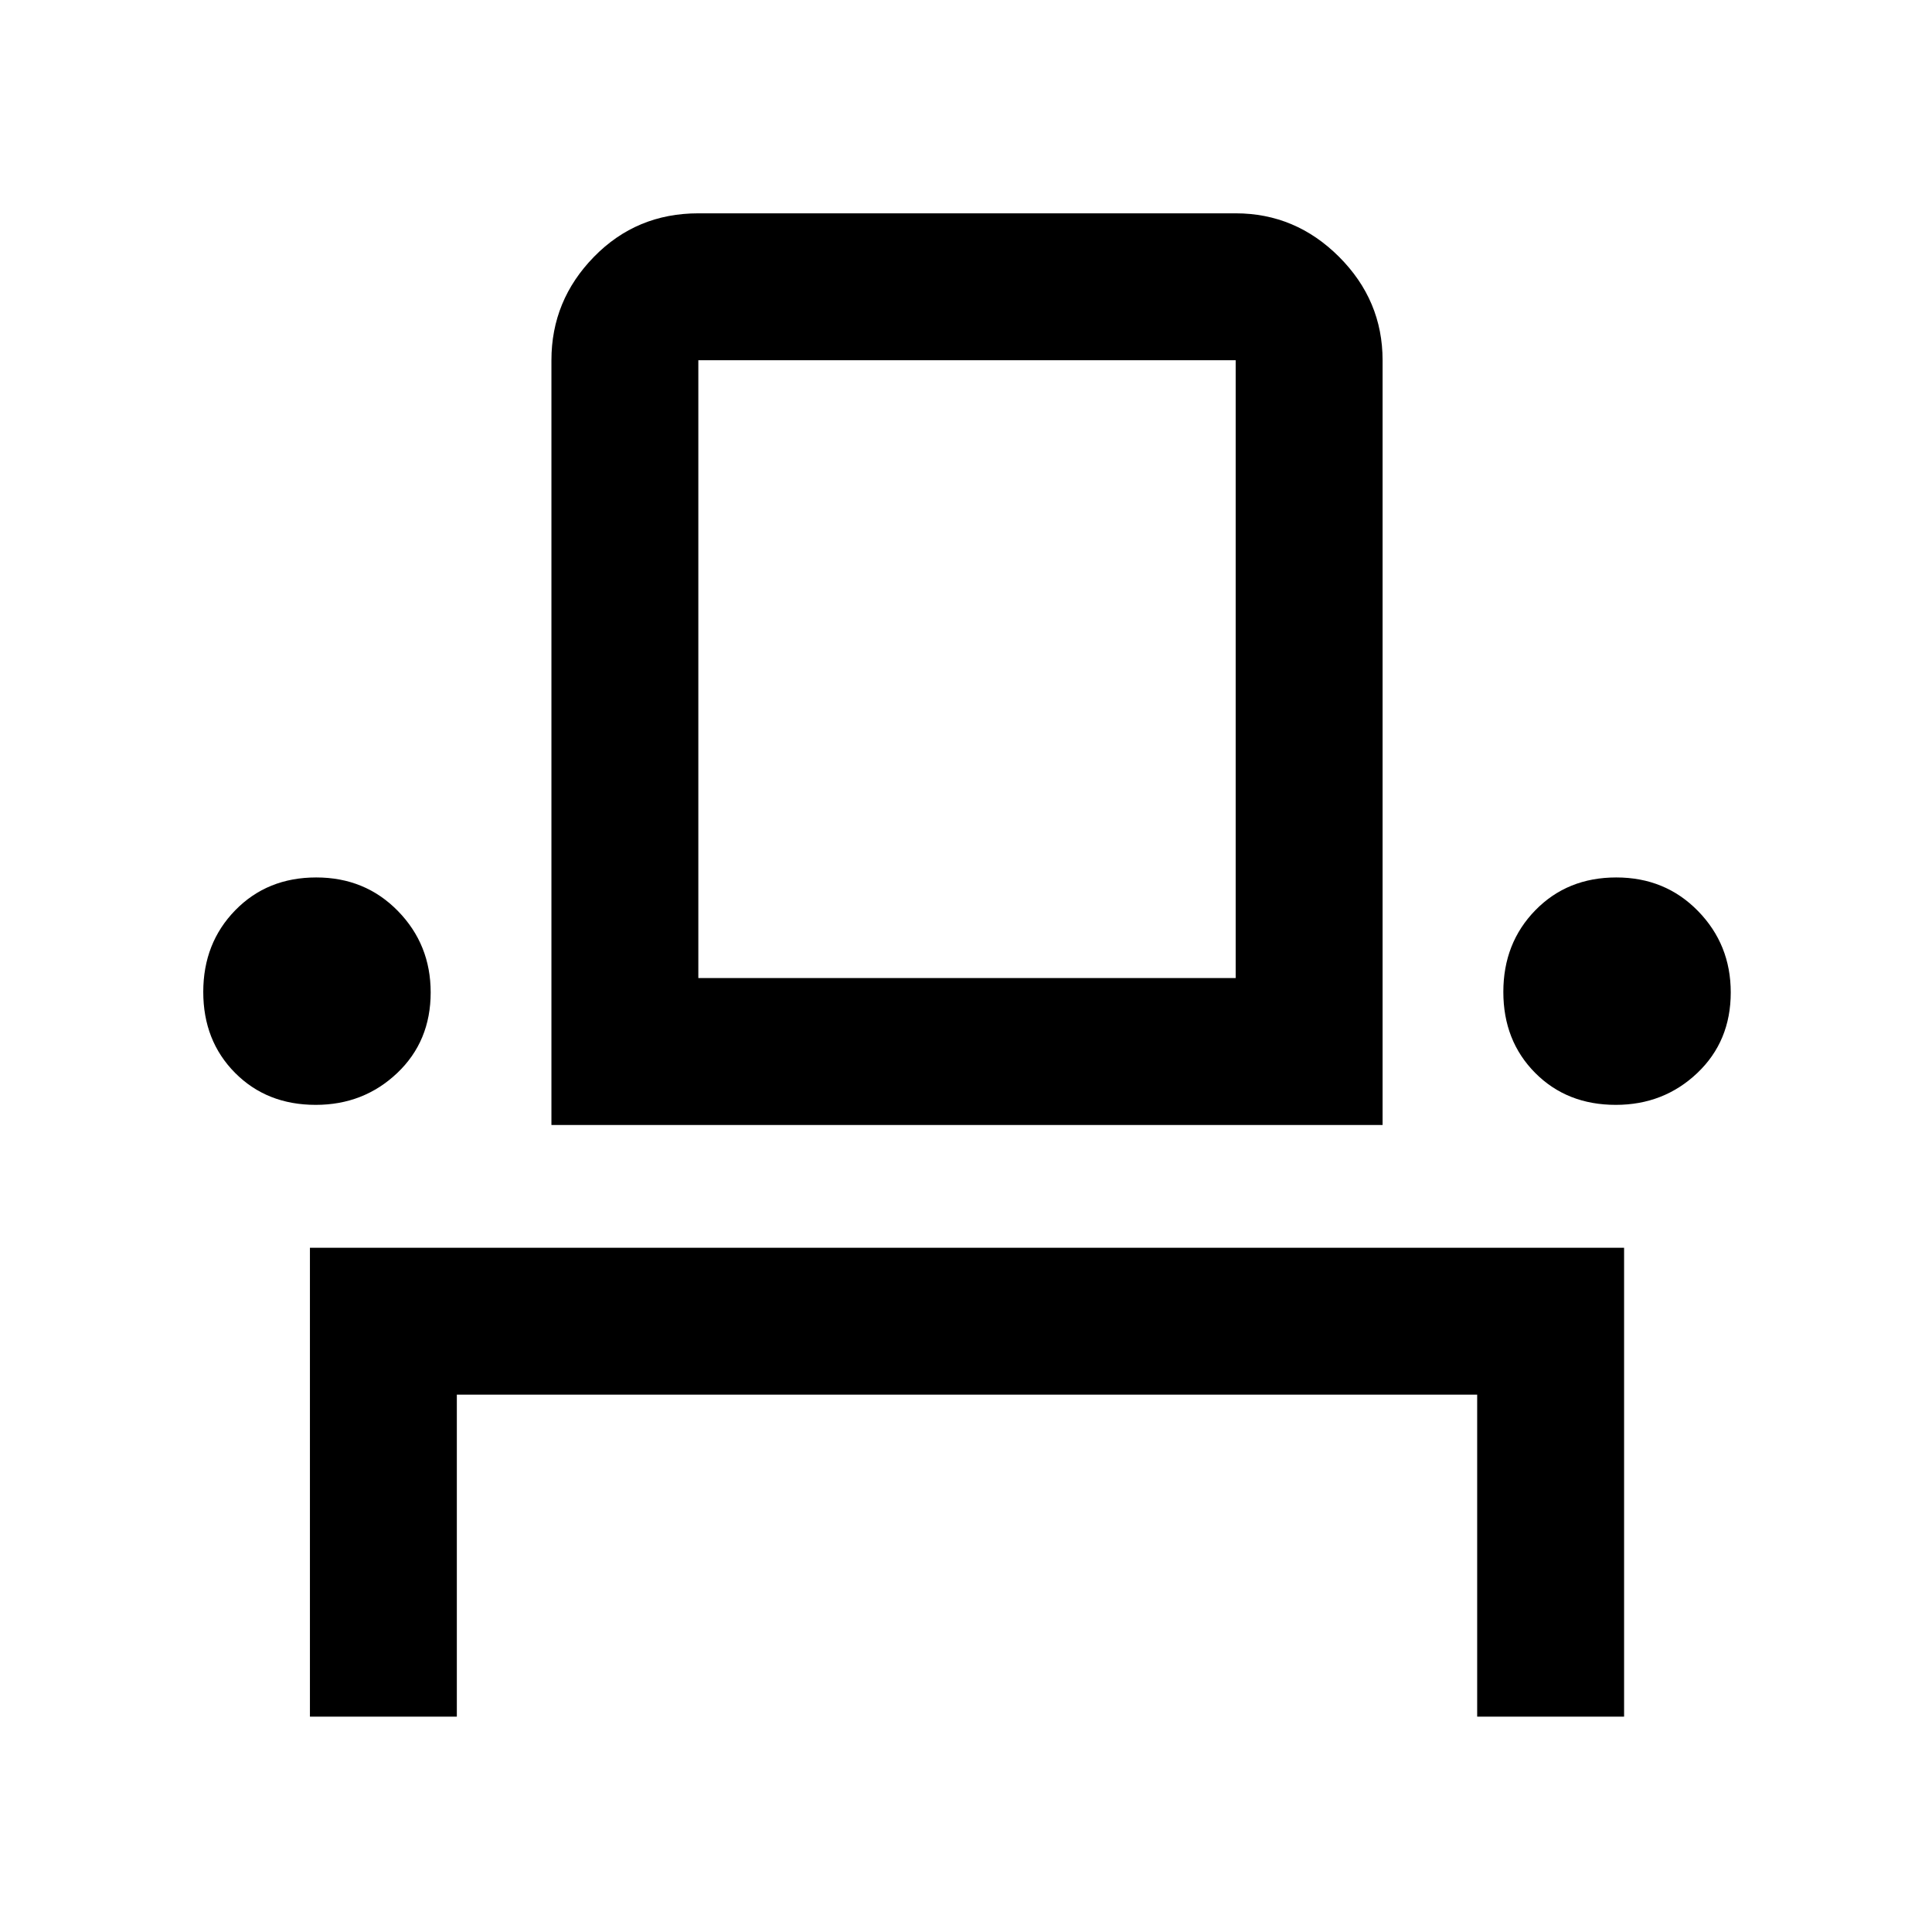 <svg xmlns="http://www.w3.org/2000/svg" height="48" viewBox="0 -960 960 960" width="48"><path d="M154-107v-233h653v233h-73v-160H227v160h-73Zm2.88-304q-24.3 0-40.09-15.91Q101-442.82 101-467.12t15.91-40.59Q132.82-524 157.12-524t40.59 16.66Q214-490.68 214-466.88q0 24.3-16.66 40.09Q180.68-411 156.88-411ZM274-401v-380q0-29.75 21.13-51.38Q316.25-854 347-854h267q29.75 0 51.38 21.62Q687-810.75 687-781v380H274Zm528.88-10q-24.3 0-40.09-15.91Q747-442.82 747-467.12t15.91-40.59Q778.82-524 803.12-524t40.59 16.66Q860-490.68 860-466.88q0 24.3-16.66 40.09Q826.68-411 802.88-411ZM347-474h267v-307H347v307Zm0 0h267-267Z"/></svg>